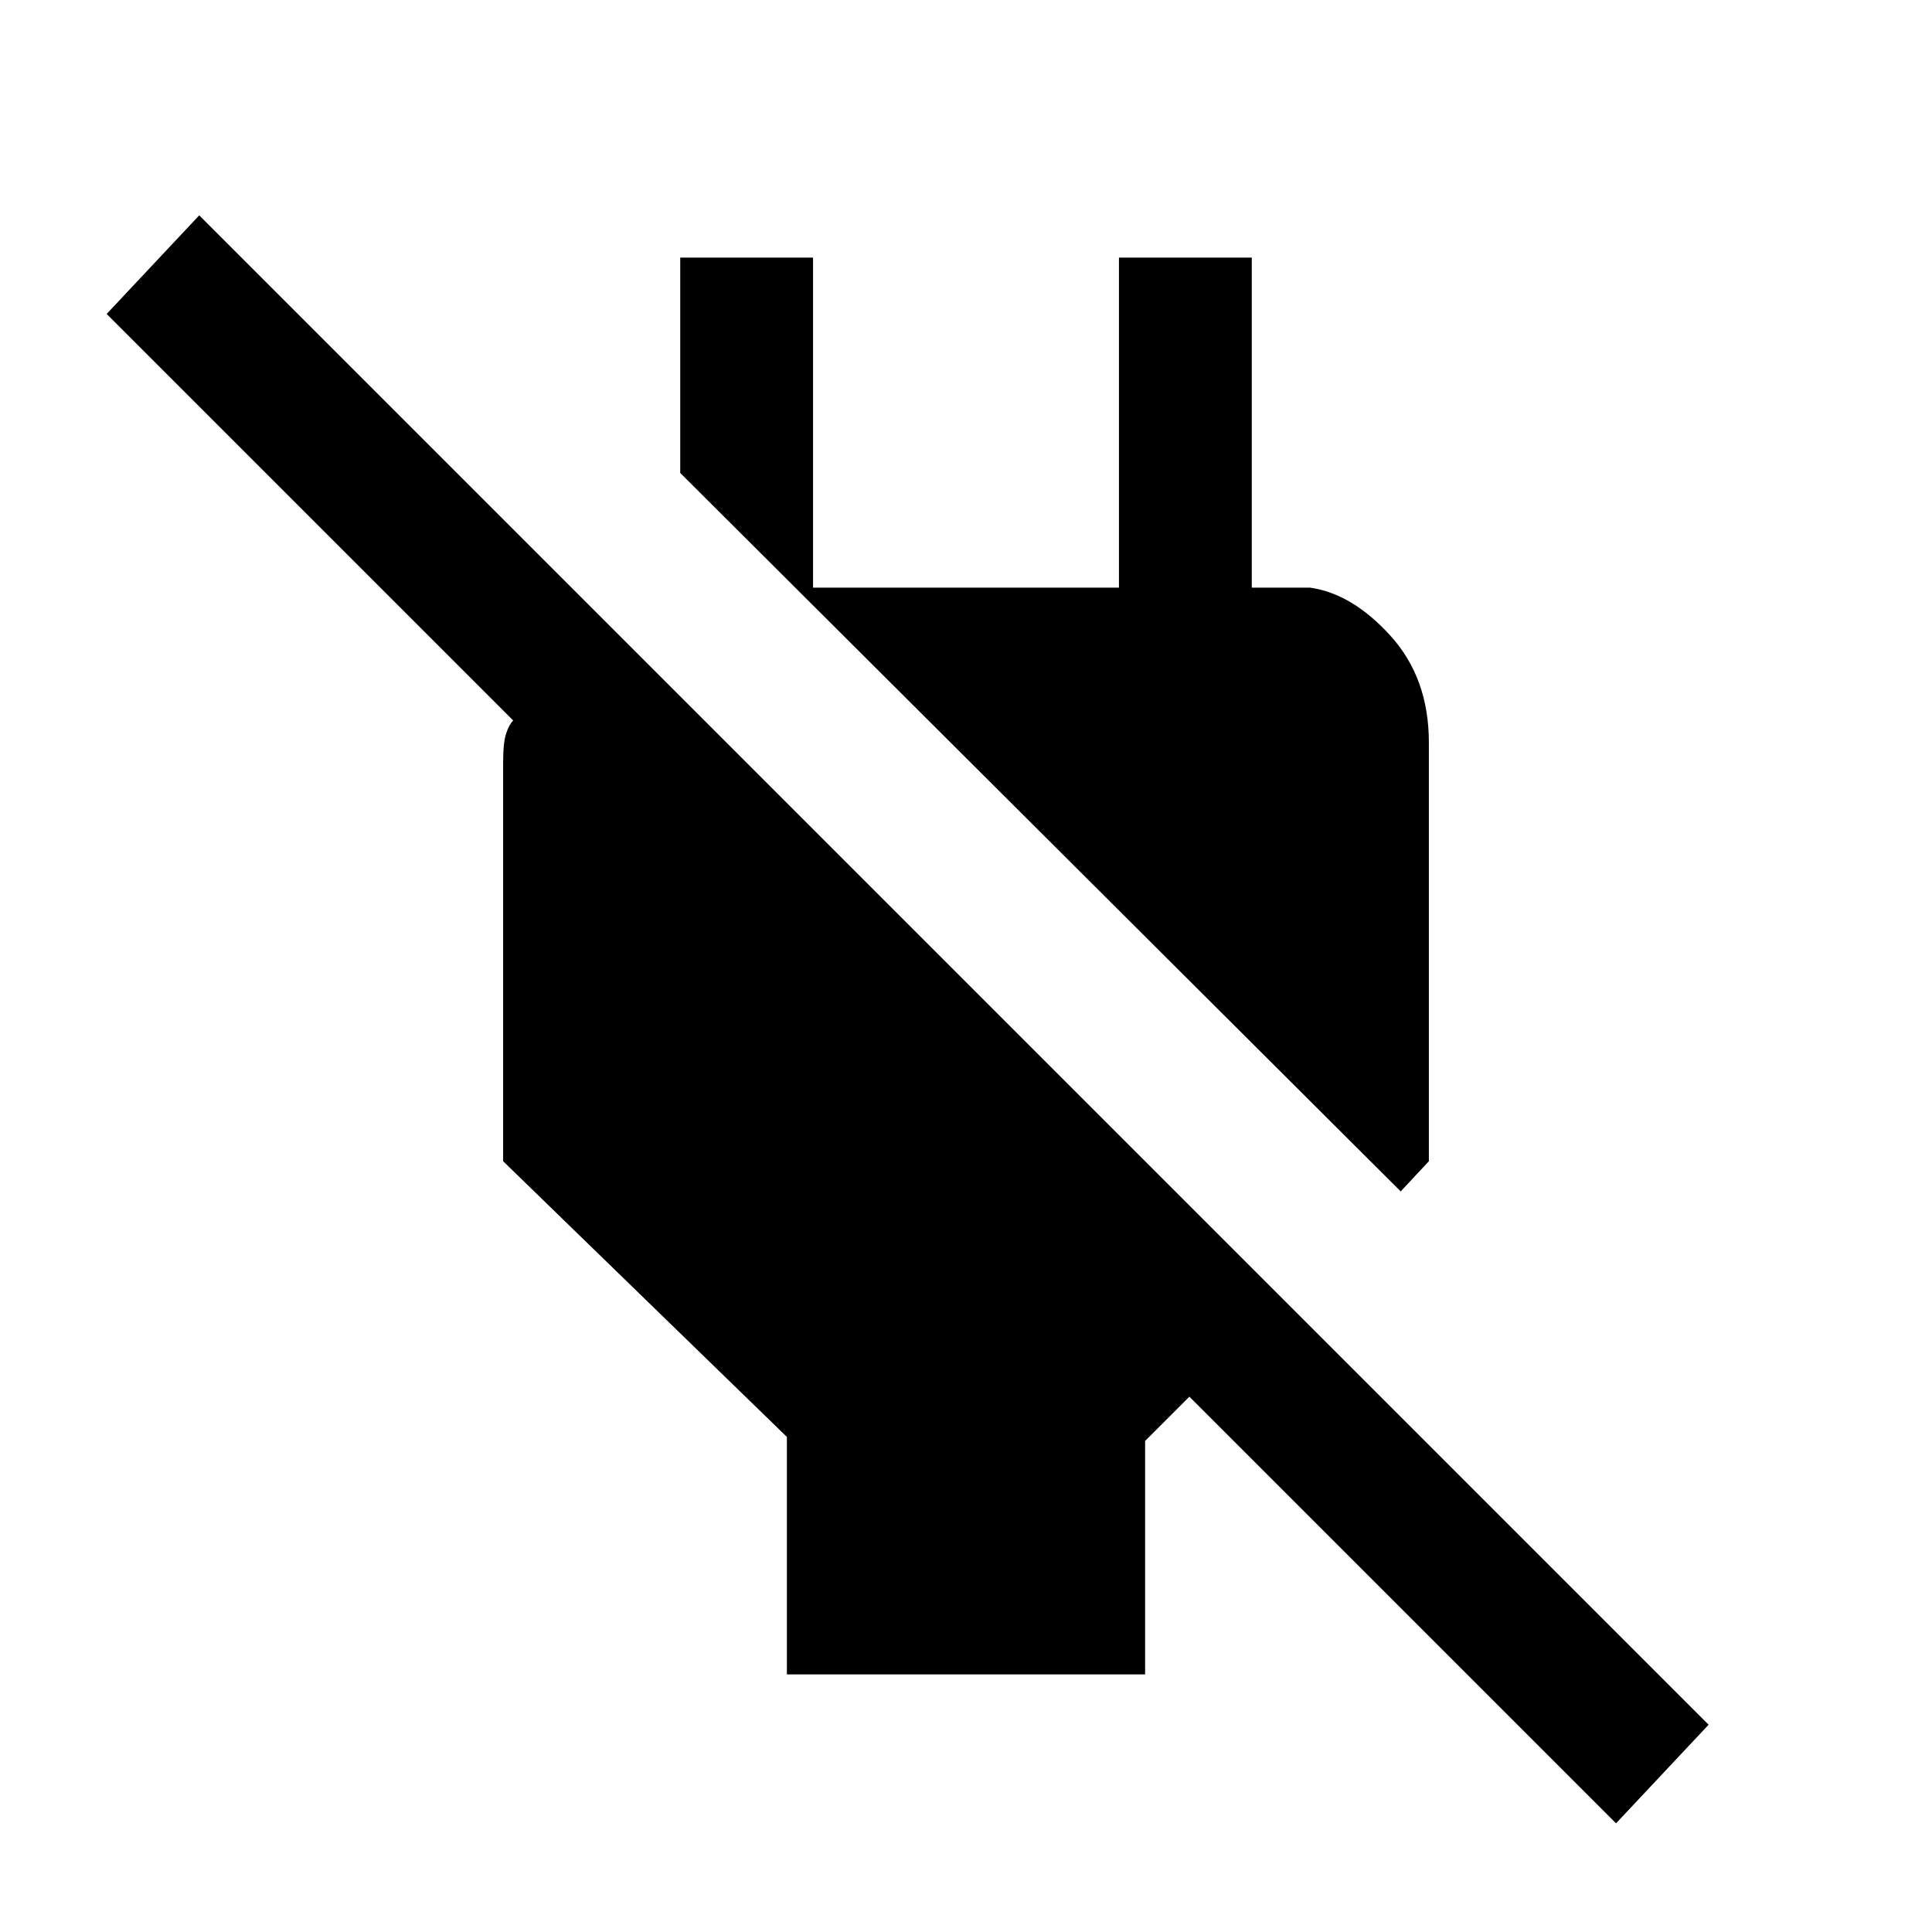 <svg xmlns="http://www.w3.org/2000/svg" height="24" width="24"><path d="M20.075 22.65 14.775 17.35 14.225 17.9V20.8H9.775V17.85L6.25 14.425V9.475Q6.25 9.225 6.287 9.113Q6.325 9 6.375 8.95L1.325 3.9L2.475 2.675L21.225 21.425ZM17.4 14.8 8.45 5.875V3.2H10.1V7.3H13.9V3.2H15.55V7.3H16.275Q16.8 7.375 17.275 7.9Q17.75 8.425 17.75 9.225V14.425Z"/></svg>
